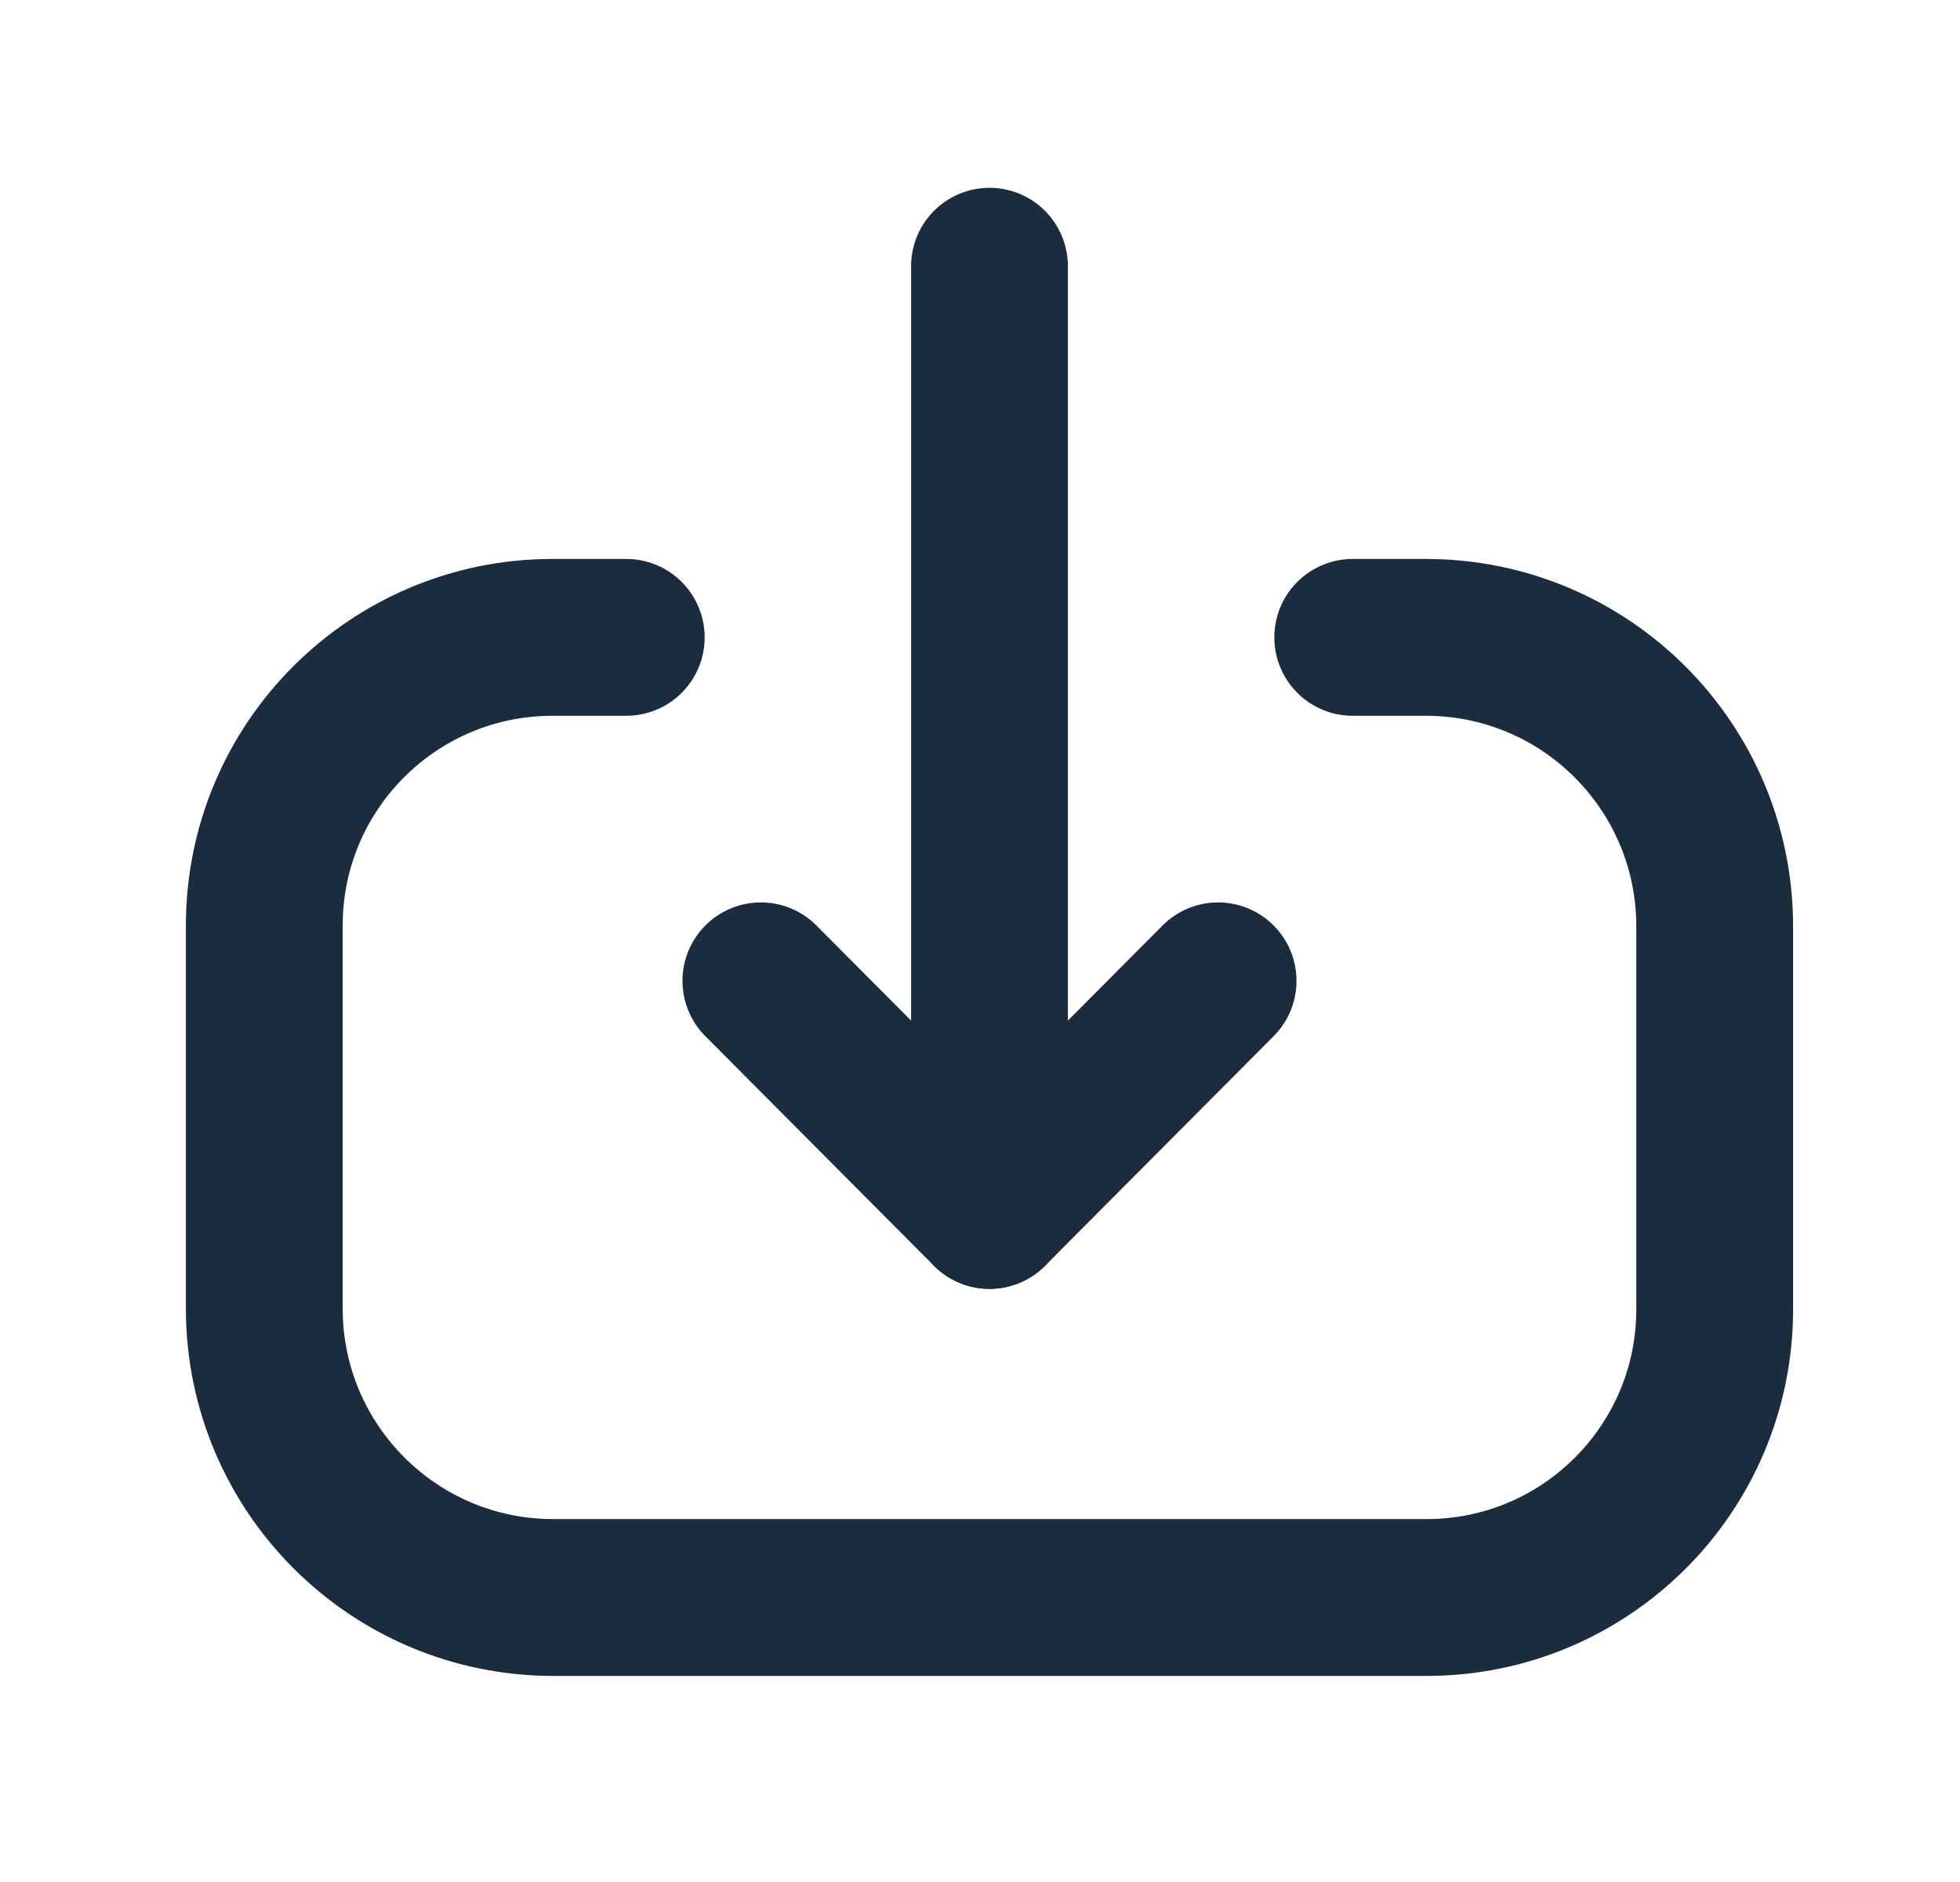   <svg width='25' height='24' viewBox='0 0 25 24' fill='none' xmlns='http://www.w3.org/2000/svg'>
                                    <path d='M12.621 15.436L12.621 3.395' stroke='#1B2C3E' stroke-width='2' stroke-linecap='round' stroke-linejoin='round' />
                                    <path d='M15.537 12.508L12.621 15.436L9.705 12.508' stroke='#1B2C3E' stroke-width='2' stroke-linecap='round' stroke-linejoin='round' />
                                    <path
                                        d='M17.254 8.128H18.187C20.222 8.128 21.871 9.777 21.871 11.813V16.697C21.871 18.727 20.226 20.372 18.196 20.372L7.056 20.372C5.021 20.372 3.371 18.722 3.371 16.687V11.802C3.371 9.773 5.017 8.128 7.046 8.128L7.988 8.128'
                                        stroke='#1B2C3E'
                                        stroke-width='2'
                                        stroke-linecap='round'
                                        stroke-linejoin='round'
                                    />
                                </svg>